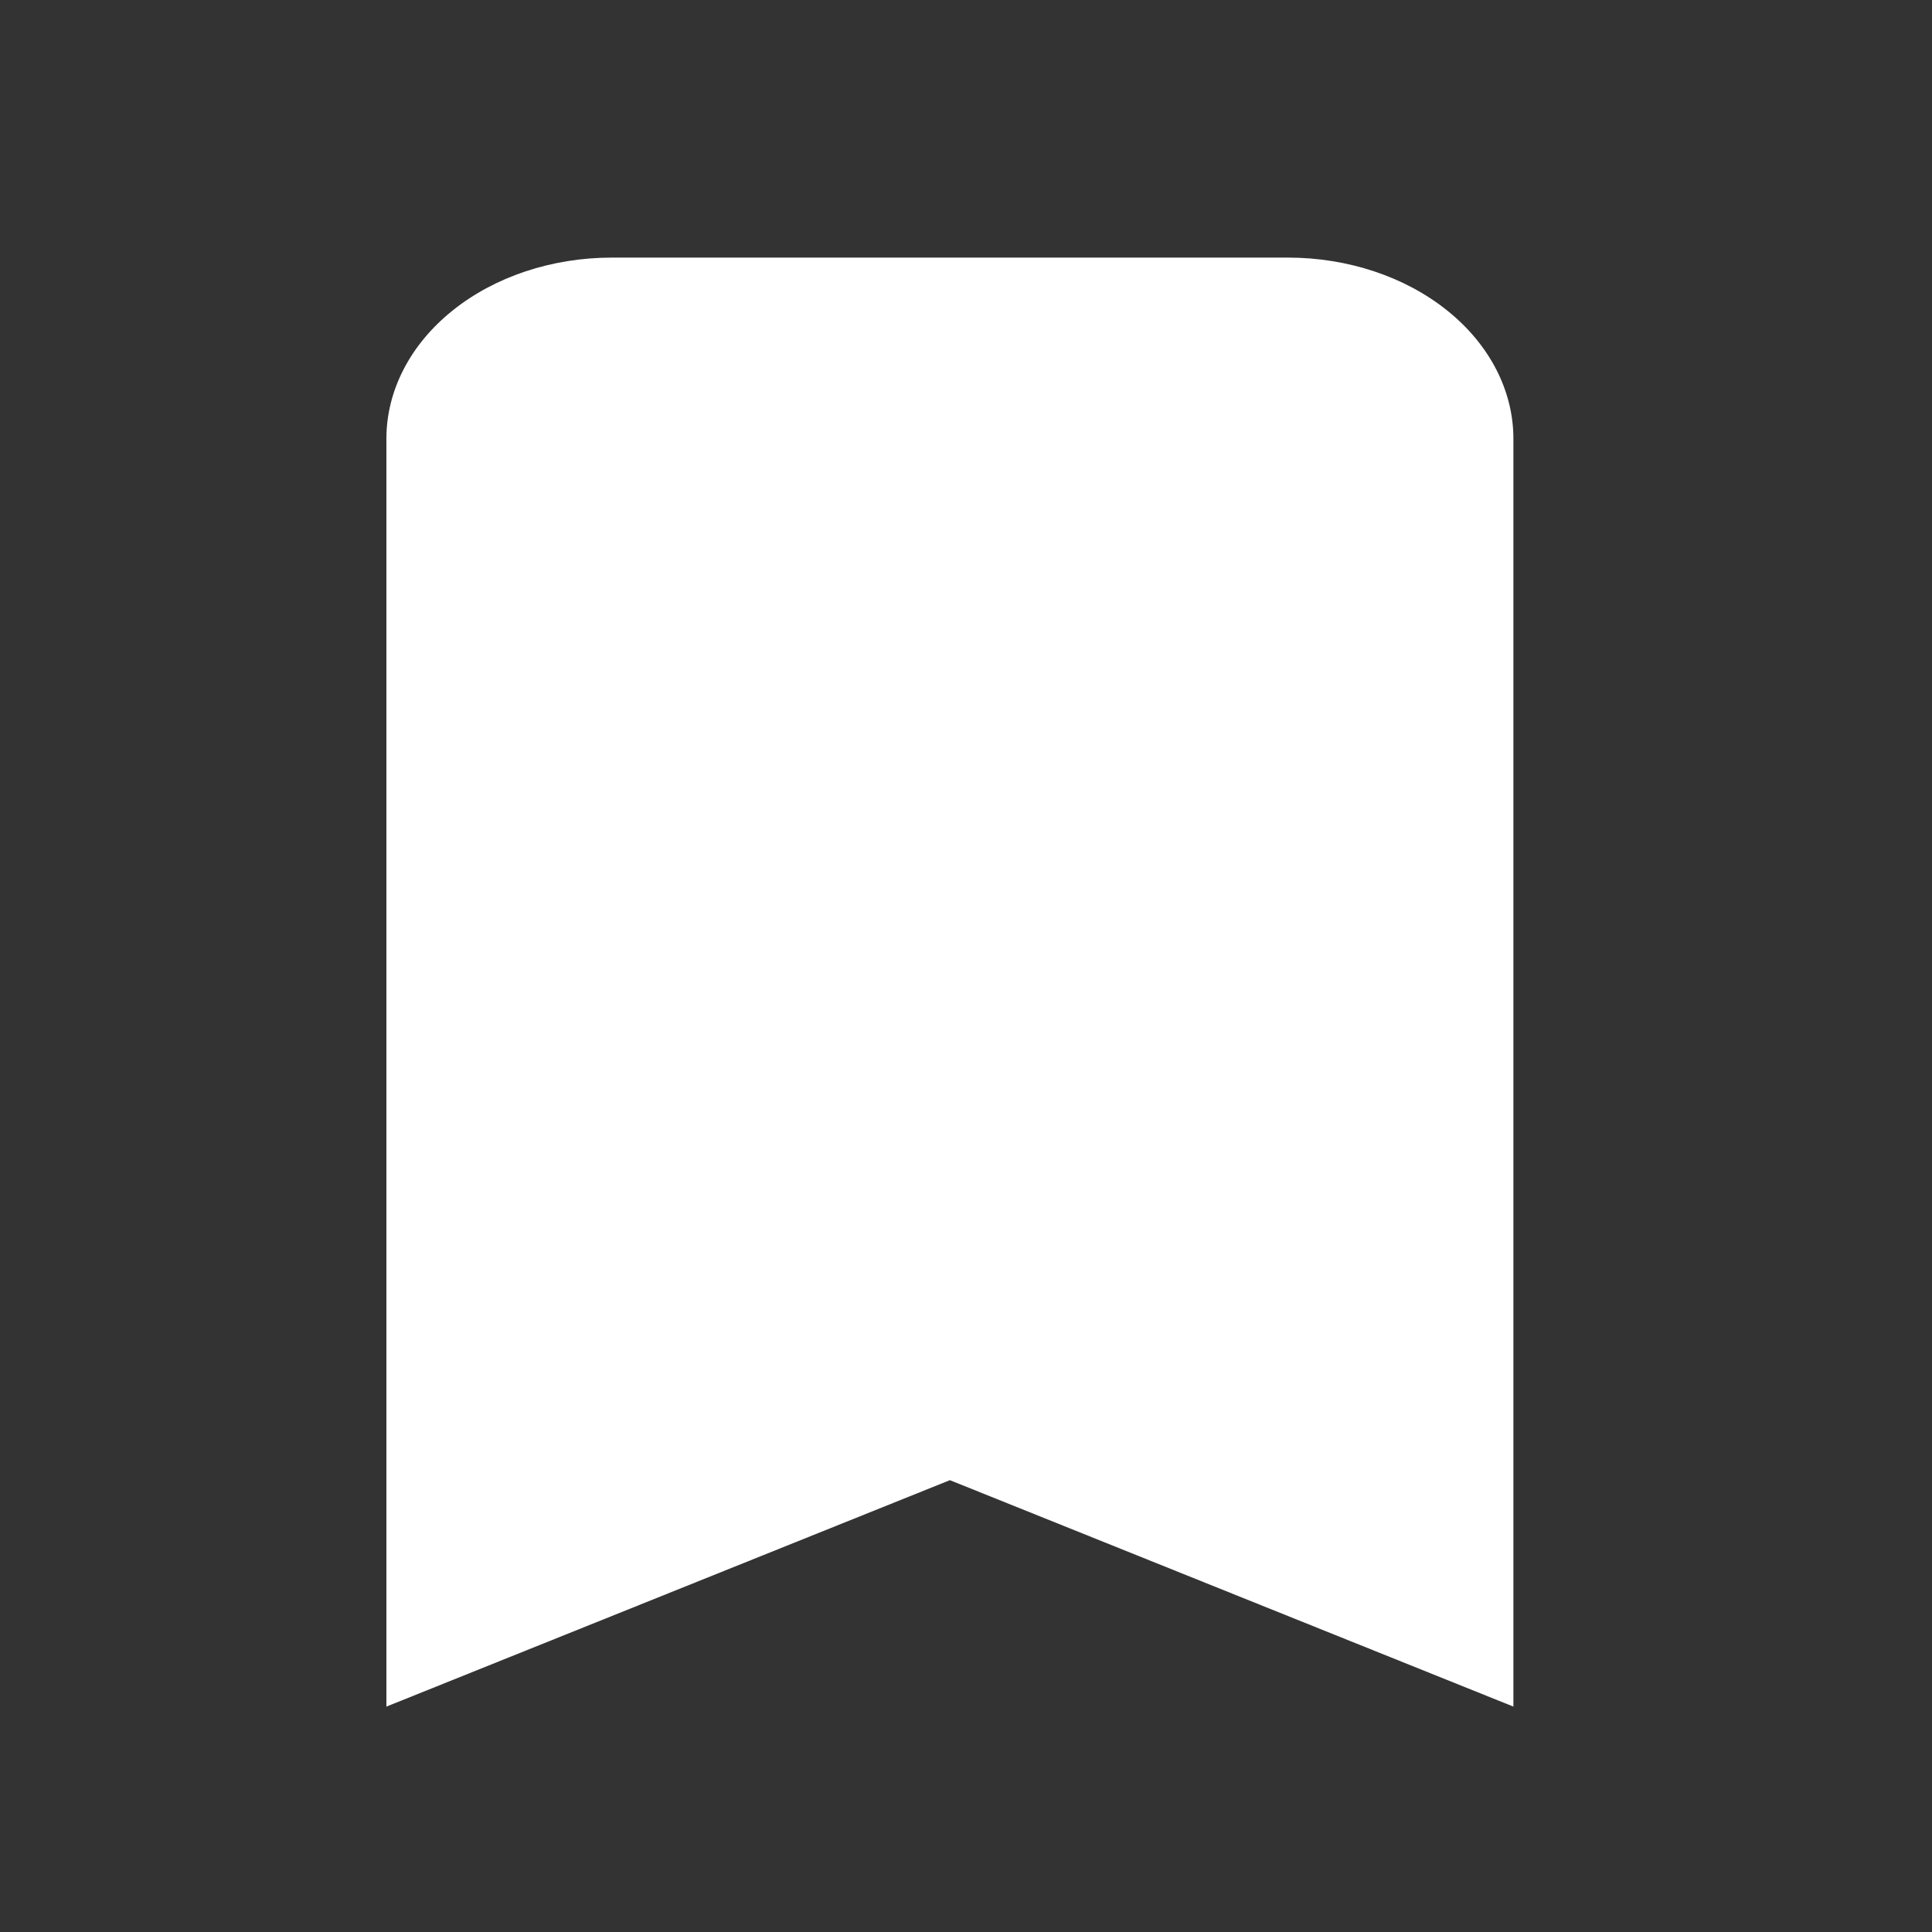 <svg width="30" height="30" viewBox="0 0 30 30" fill="none" xmlns="http://www.w3.org/2000/svg">
<rect x="0" y="0" width="30" height="30" fill="#333333" stroke="none"/>
<path d="M6 6.812C6 6.067 6.369 5.351 7.025 4.824C7.681 4.296 8.572 4 9.5 4H20C20.928 4 21.819 4.296 22.475 4.824C23.131 5.351 23.5 6.067 23.5 6.812V26.5L14.75 22.984L6 26.5V6.812Z" fill="white"/>
</svg>
